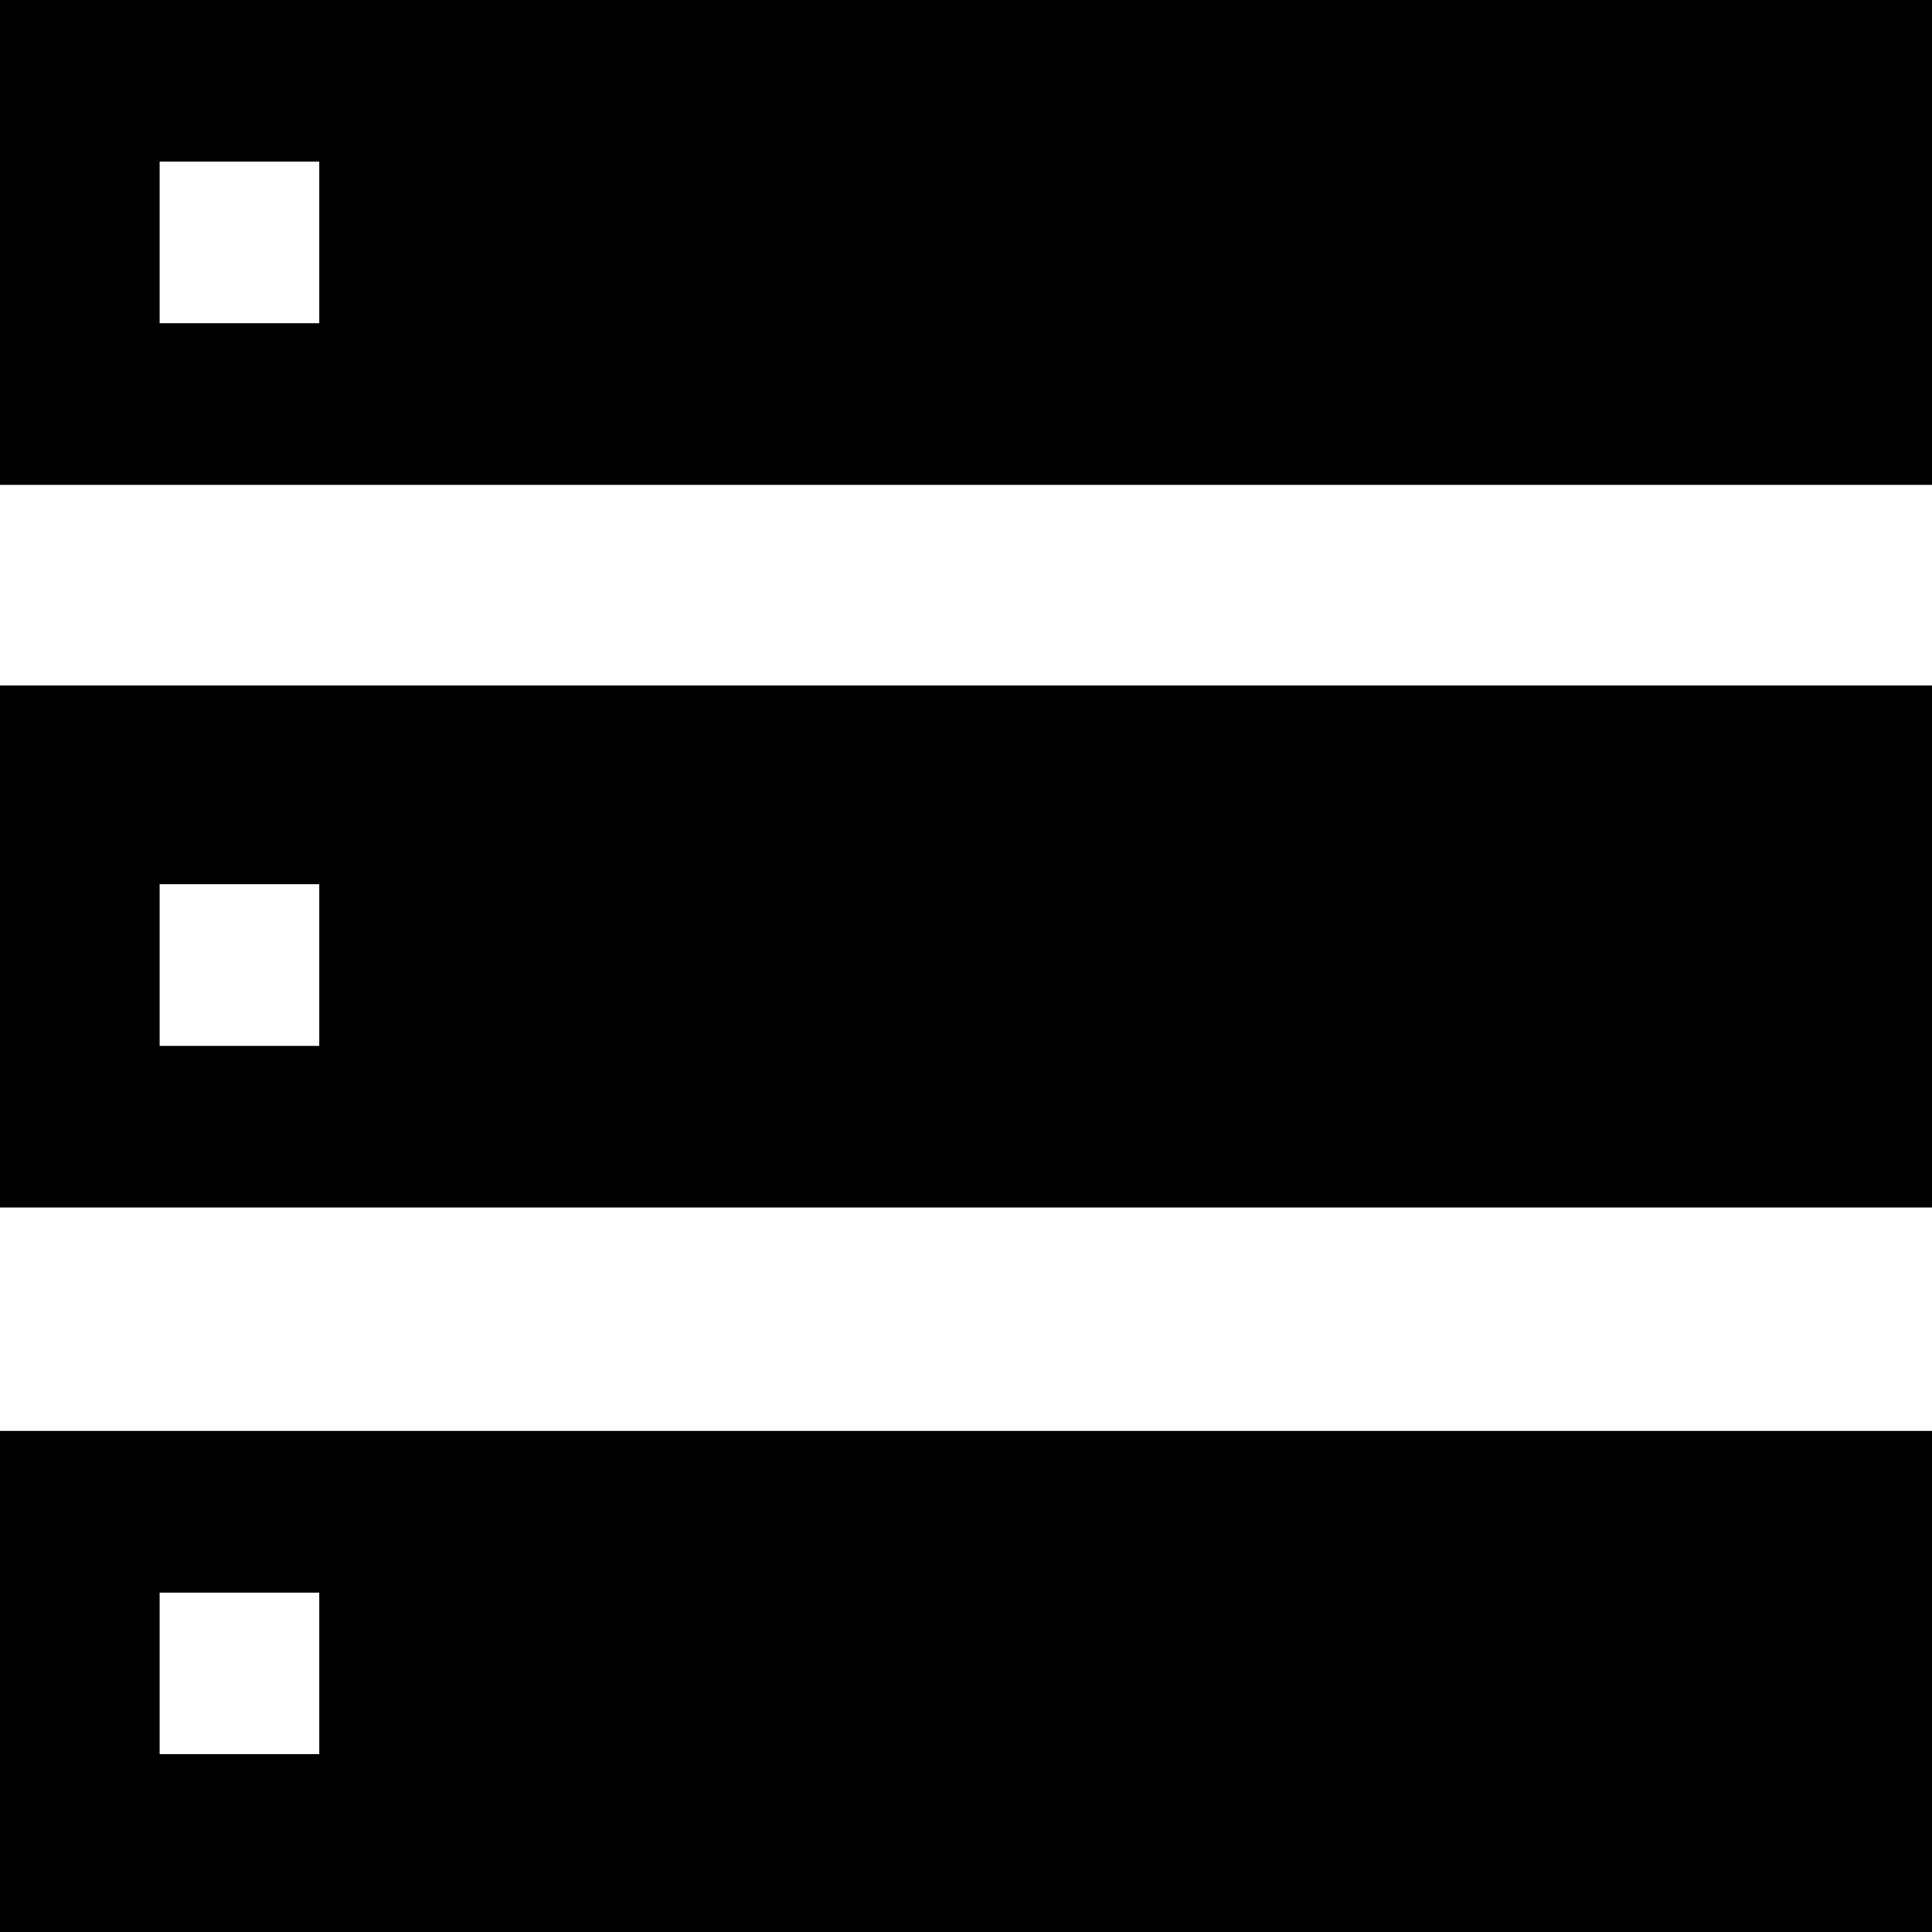<?xml version="1.0" encoding="iso-8859-1"?>
<!-- Generator: Adobe Illustrator 17.0.2, SVG Export Plug-In . SVG Version: 6.00 Build 0)  -->
<!DOCTYPE svg PUBLIC "-//W3C//DTD SVG 1.1//EN" "http://www.w3.org/Graphics/SVG/1.1/DTD/svg11.dtd">
<svg version="1.1" id="three-pas-adserver" xmlns="http://www.w3.org/2000/svg" xmlns:xlink="http://www.w3.org/1999/xlink" x="0px"
	 y="0px" width="32px" height="32px" viewBox="-495.5 400.5 32 32" style="enable-background:new -495.5 400.5 32 32;"
	 xml:space="preserve">
<path d="M-495.5,400.5v8.031h32V400.5H-495.5z M-490.211,405.854h-2.645v-2.677h2.645V405.854z"/>
<path d="M-495.5,411.854v8.646h32v-8.646H-495.5z M-490.211,415.146v2.677h-2.645v-2.677H-490.211z"/>
<path d="M-495.5,424.201v8.299h32v-8.299H-495.5z M-490.211,426.878v2.677h-2.645v-2.677H-490.211z"/>
</svg>
